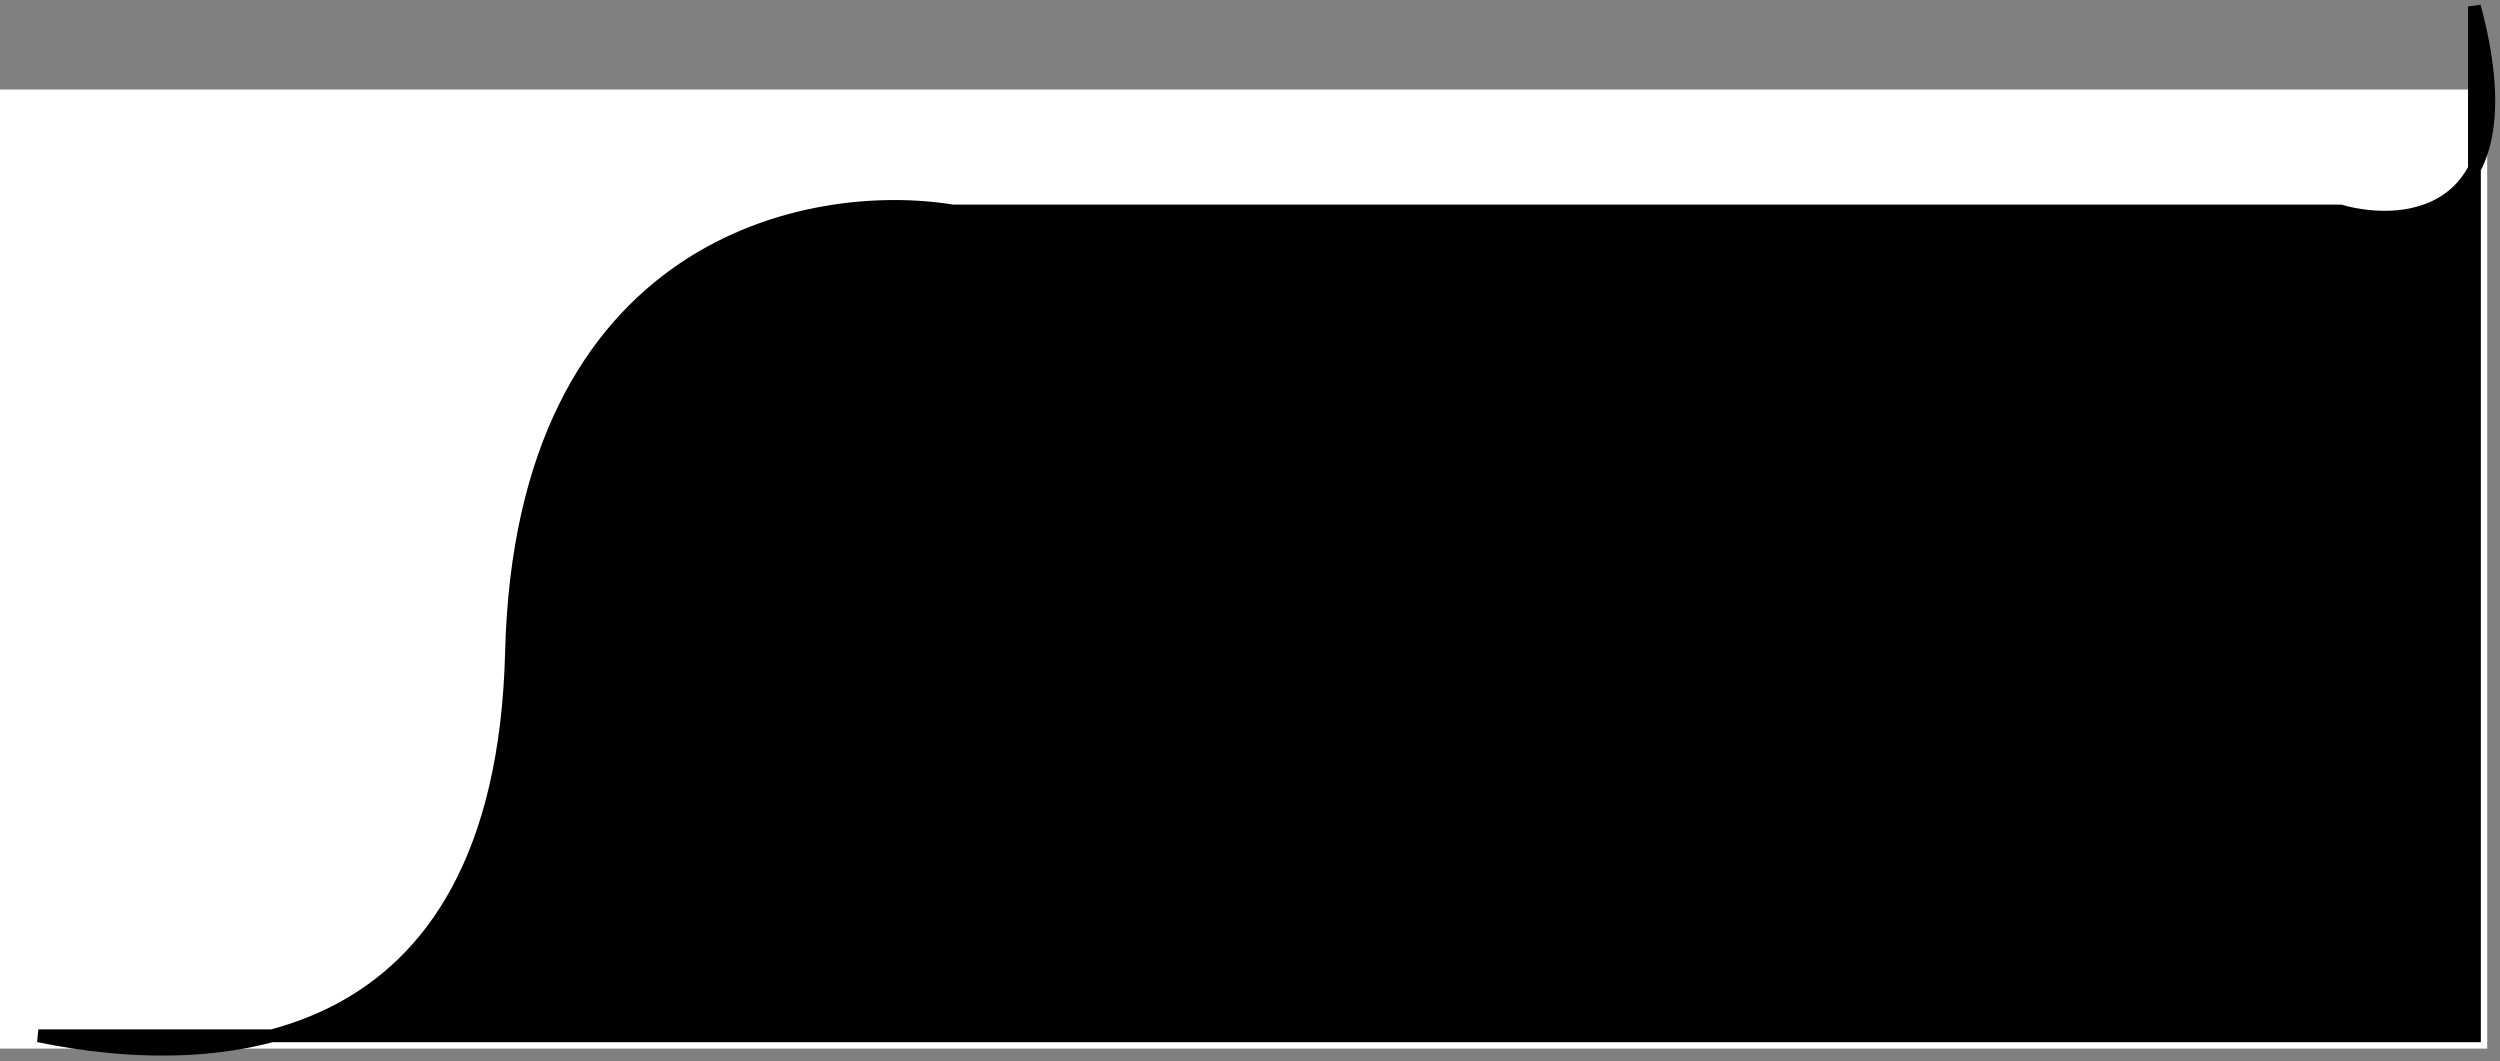 <svg width="391" height="166" viewBox="0 0 391 166" fill="none" xmlns="http://www.w3.org/2000/svg">
<rect x="0" y="0" width="391" height="166" fill="#808080" stroke="none"/>
<rect y="14" width="389" height="150" fill="white"/>
<path d="M42.522 162C30.075 165.309 16.683 164.215 6 162H42.522C61.921 156.842 79.025 140.986 80 102C81.6 38 126.667 29.333 149 33H366C372.649 34.87 382.588 34.72 387 26.397V1C390.315 13.354 389.666 21.368 387 26.397V162H42.522Z" fill="black"/>
<path d="M6 162C33.333 167.667 78.4 166 80 102C81.6 38 126.667 29.333 149 33H366C376.667 36 395.8 33.8 387 1V162H6Z" stroke="black" stroke-width="2"/>
</svg>
